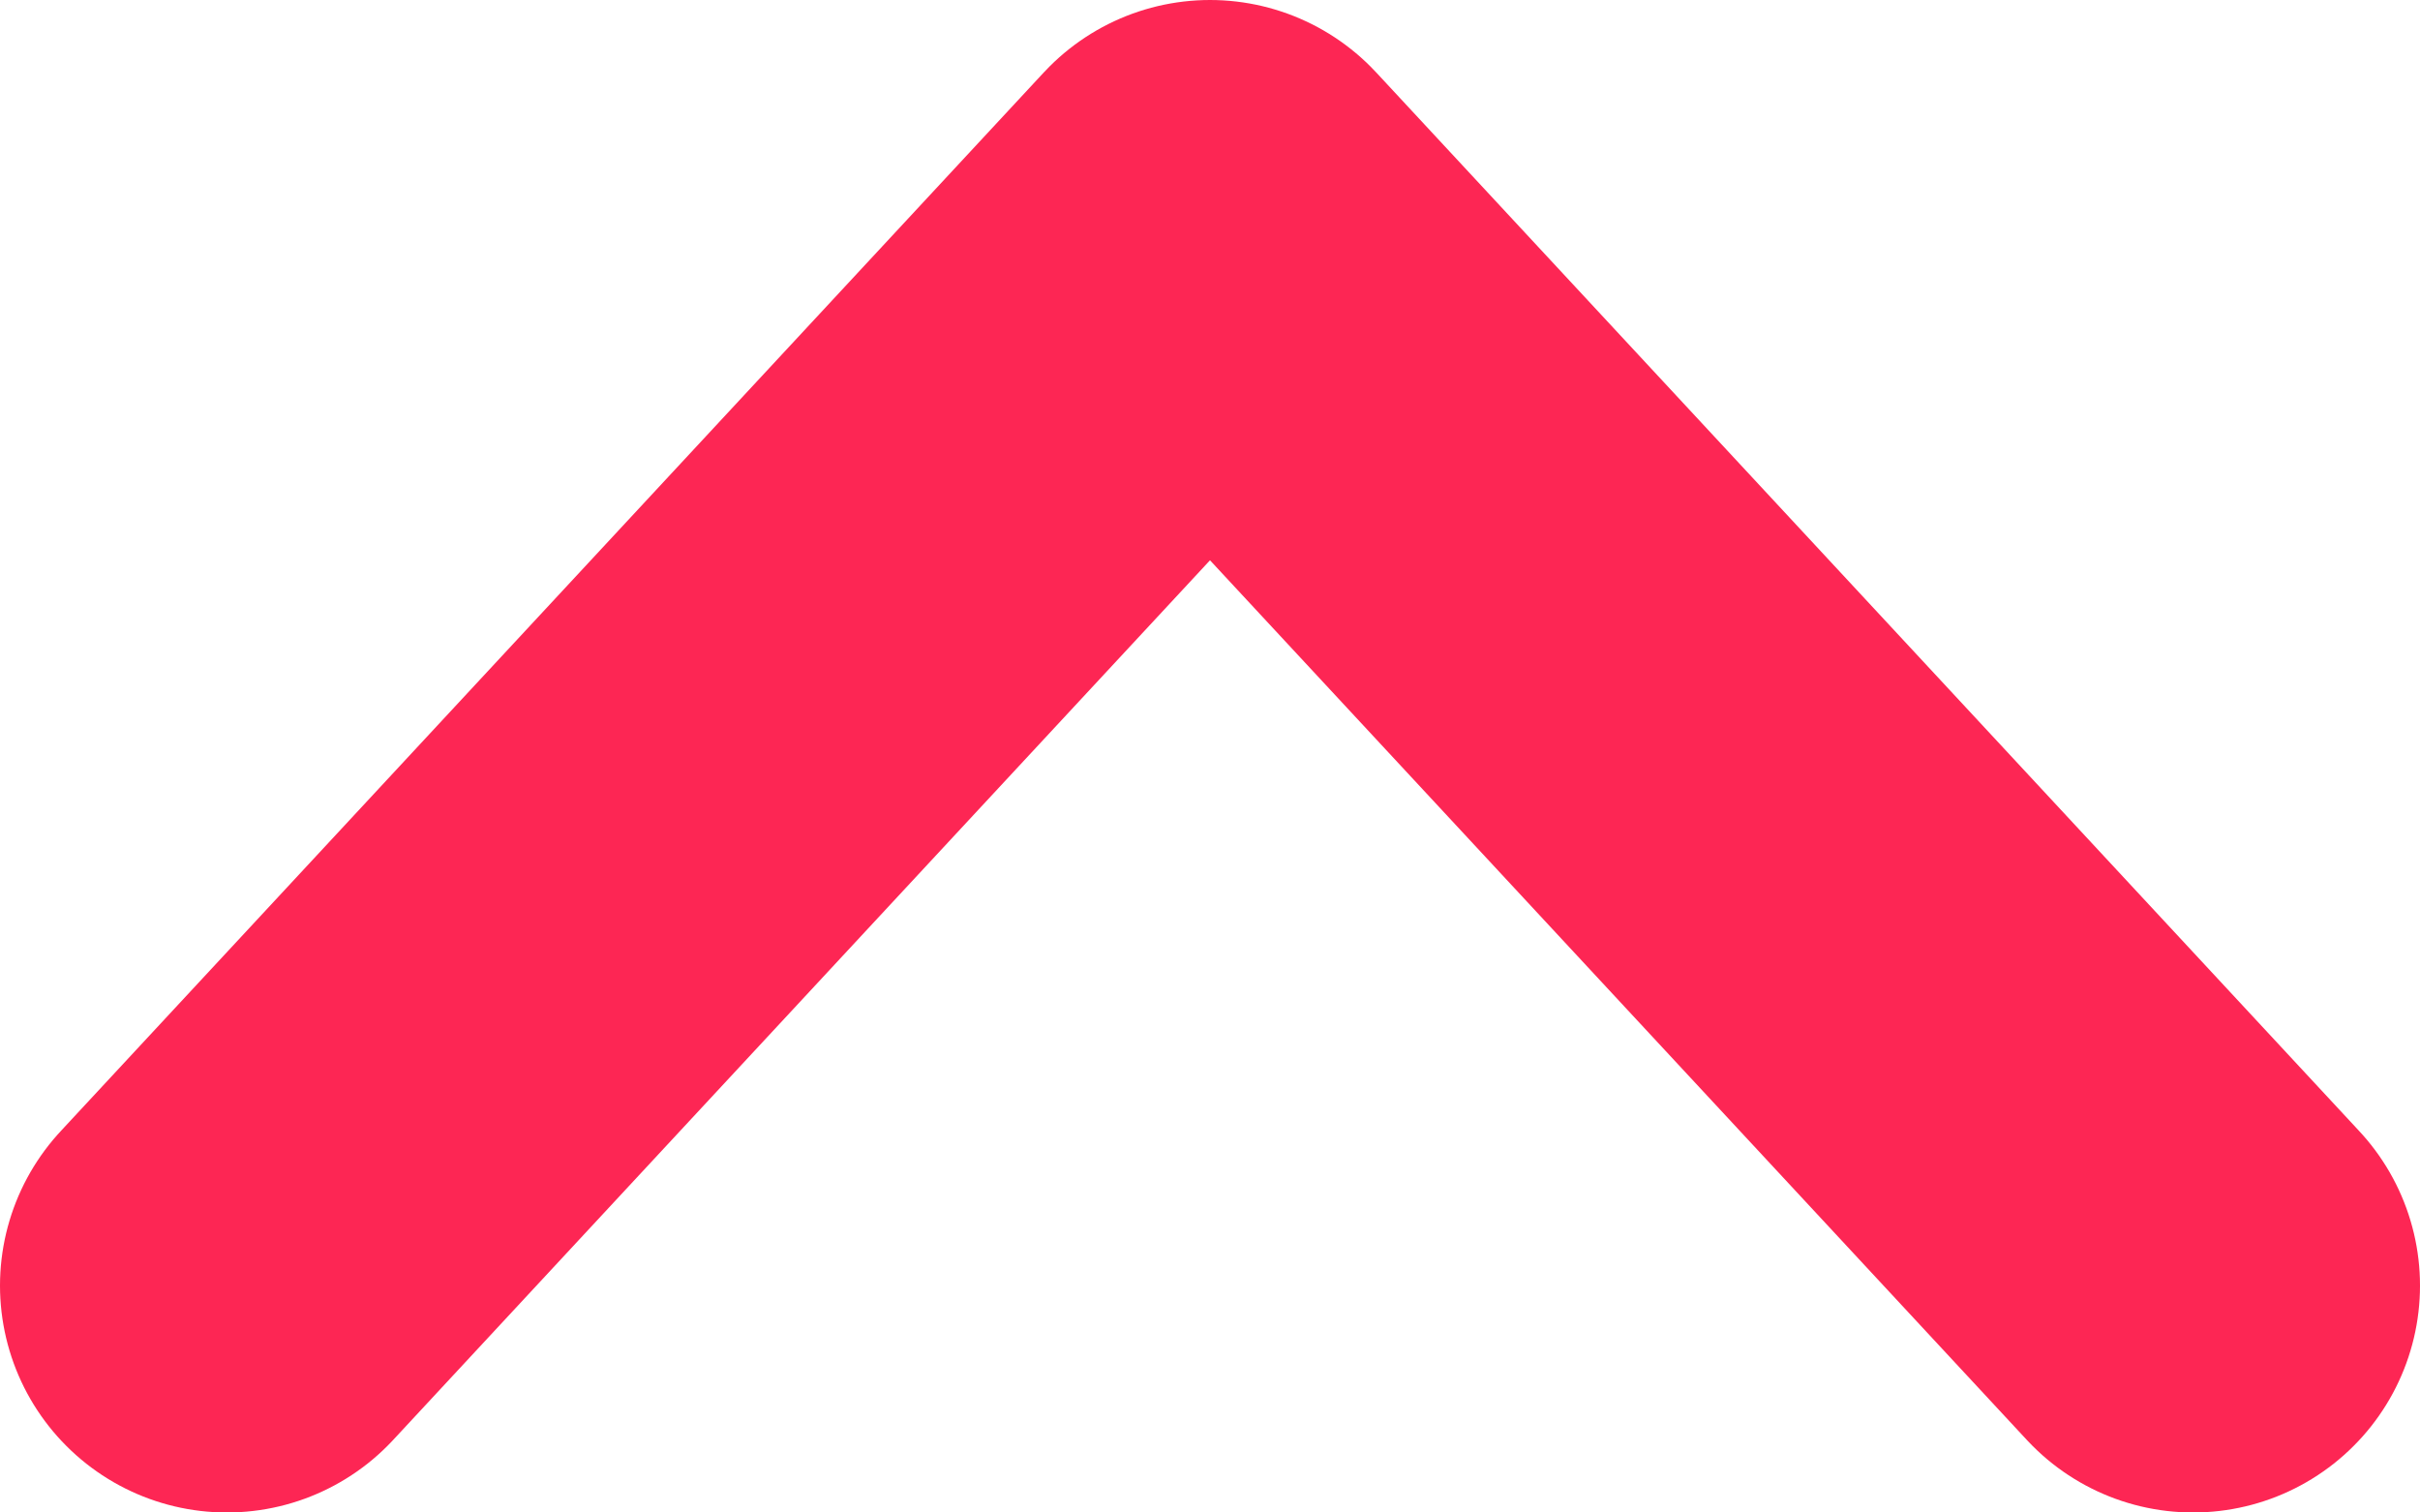<svg width="8" height="5" viewBox="0 0 8 5" fill="none" xmlns="http://www.w3.org/2000/svg">
<path d="M0.75 4.25L4 0.75L7.25 4.25" stroke="#FD2654" stroke-width="1.5" stroke-linecap="round" stroke-linejoin="round"/>
</svg>
